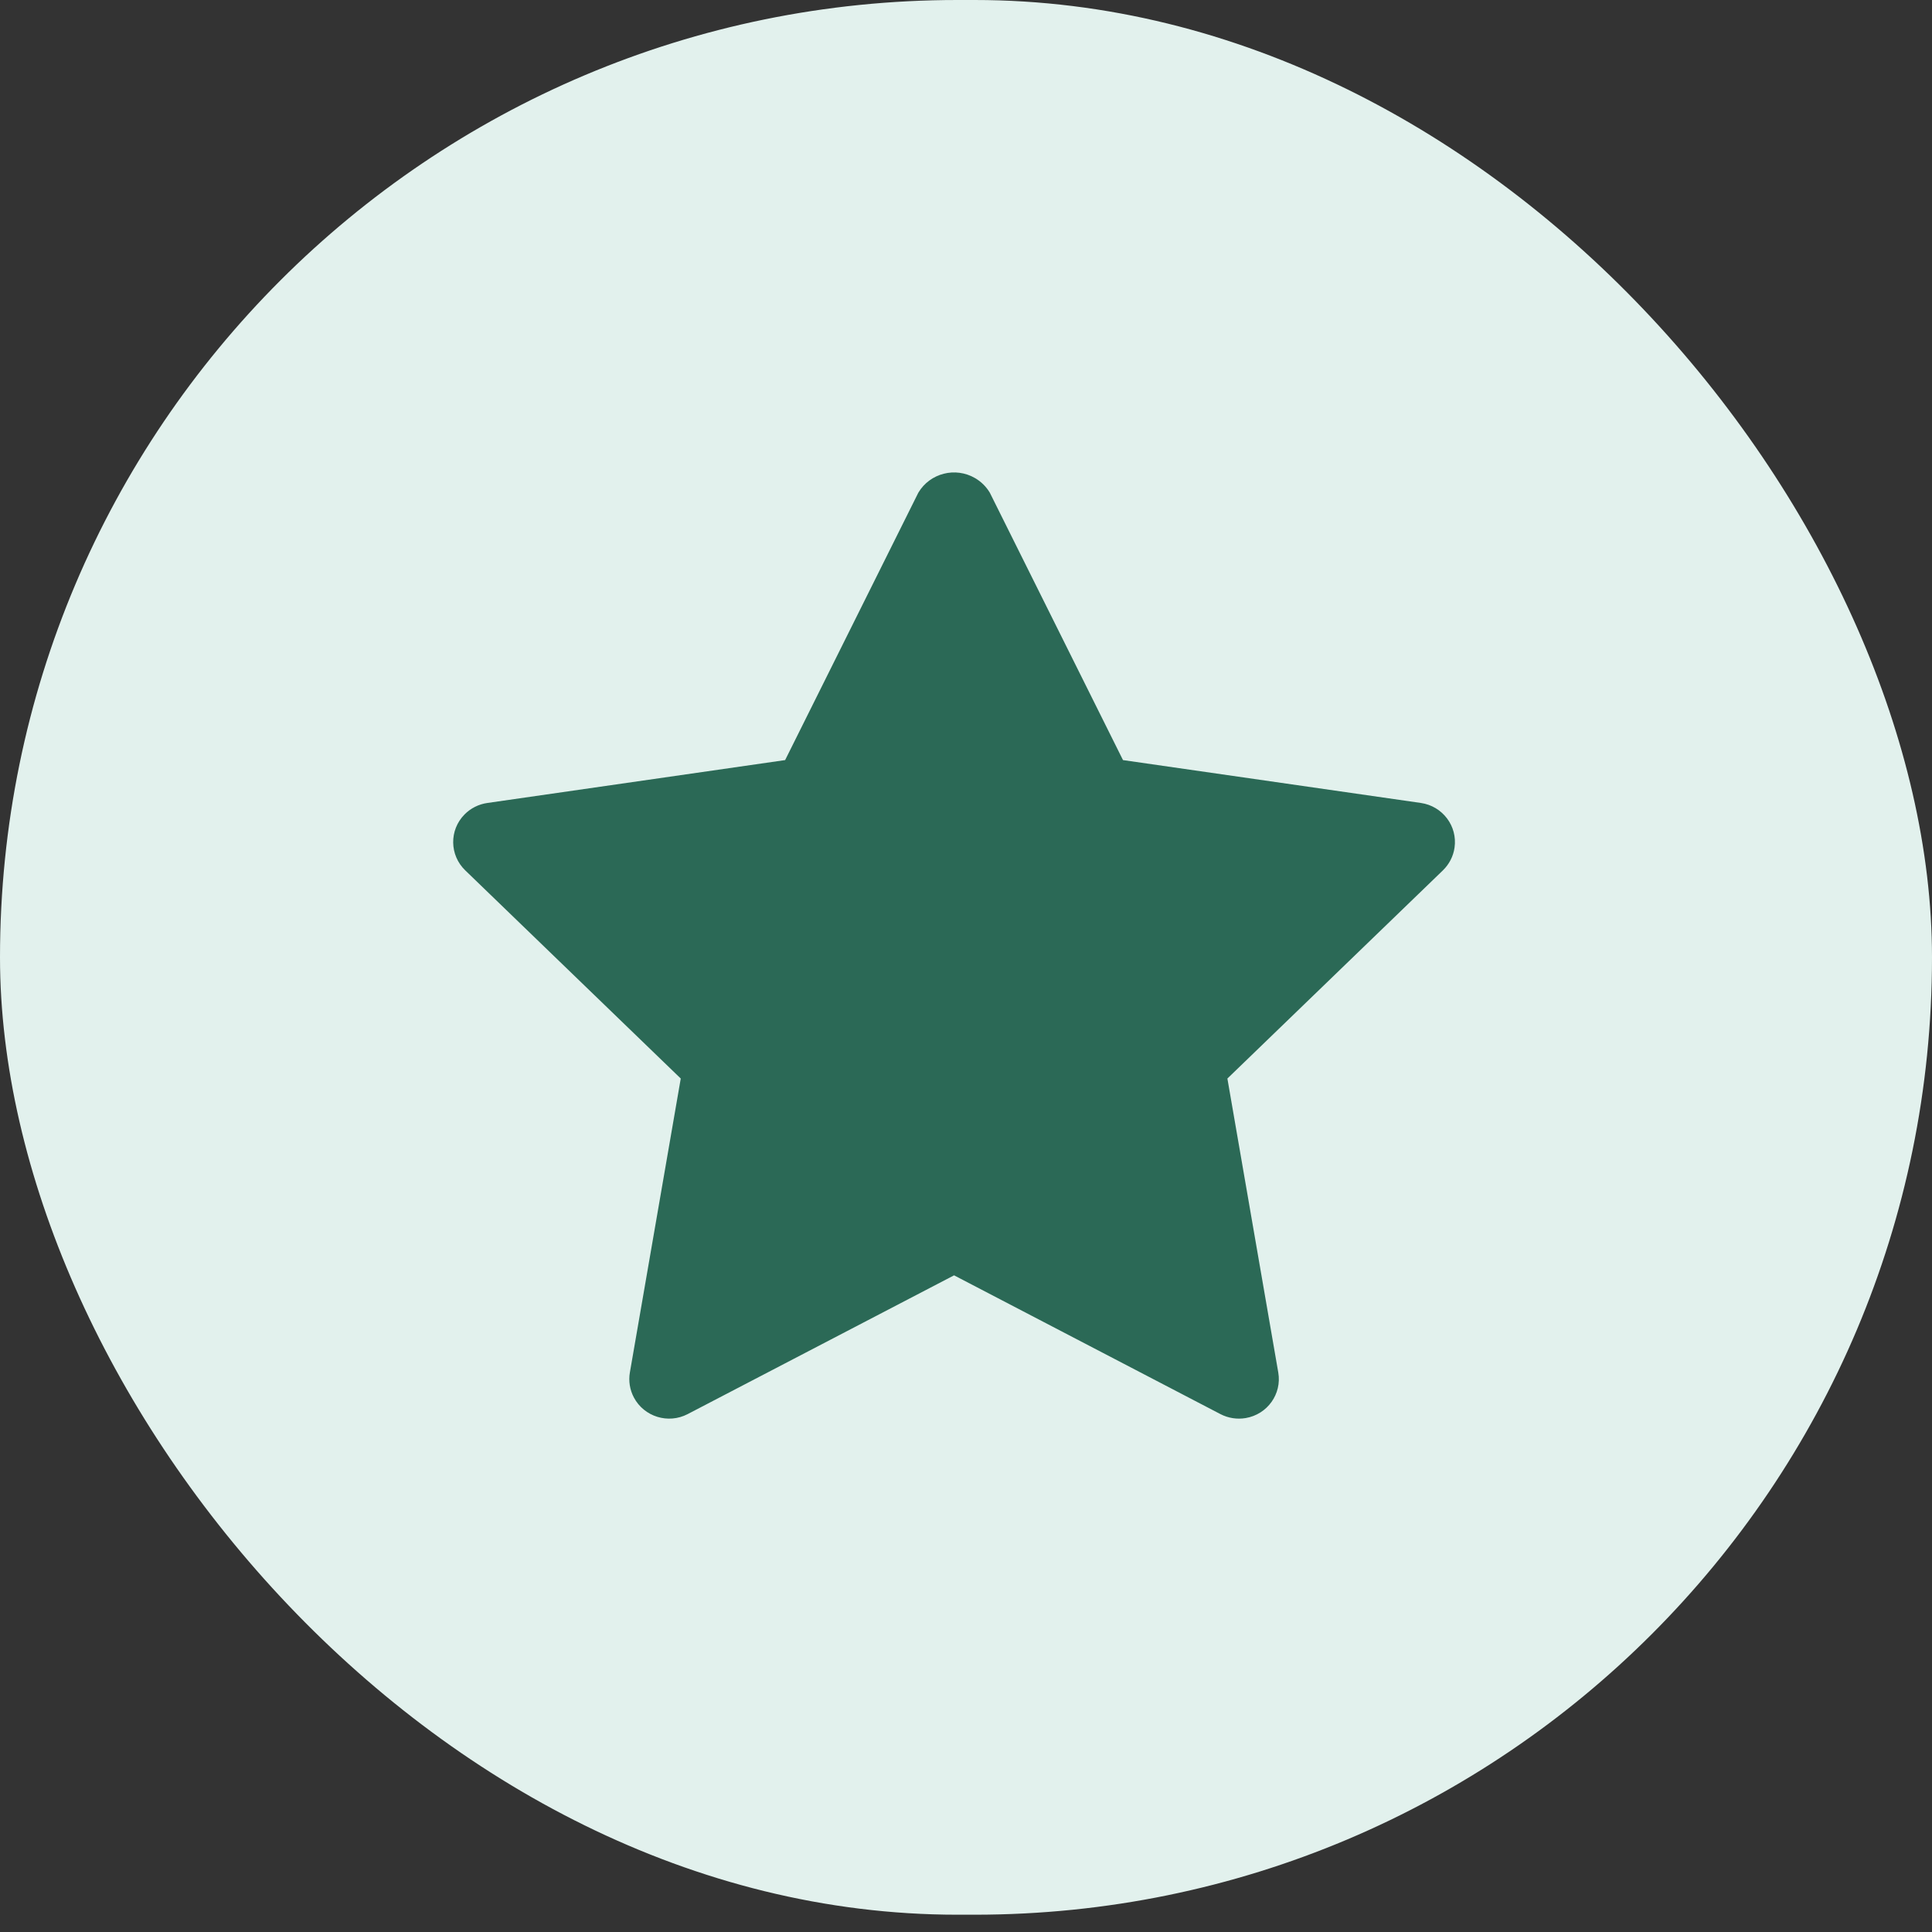 <svg width="81" height="81" viewBox="0 0 81 81" fill="none" xmlns="http://www.w3.org/2000/svg">
<rect x="0" y="0" width="81" height="81" fill="#333333" stroke="none"/>
<rect width="81" height="80.275" rx="40.137" fill="#E2F1ED"/>
<path d="M60.495 36.49L51.459 45.218L53.592 57.542C53.748 58.443 53.136 59.299 52.226 59.453C51.865 59.514 51.493 59.456 51.169 59.288L40 53.469L28.831 59.287C28.014 59.712 27.004 59.399 26.575 58.589C26.405 58.267 26.346 57.899 26.408 57.541L28.541 45.218L19.505 36.49C18.844 35.852 18.83 34.803 19.474 34.148C19.731 33.887 20.067 33.717 20.432 33.665L32.917 31.867L38.502 20.655C38.99 19.835 40.056 19.563 40.884 20.047C41.137 20.195 41.348 20.404 41.498 20.655L47.082 31.867L59.568 33.664C60.481 33.795 61.114 34.635 60.982 35.54C60.93 35.901 60.758 36.235 60.495 36.489L60.495 36.49Z" fill="#2B6956"/>
</svg>
